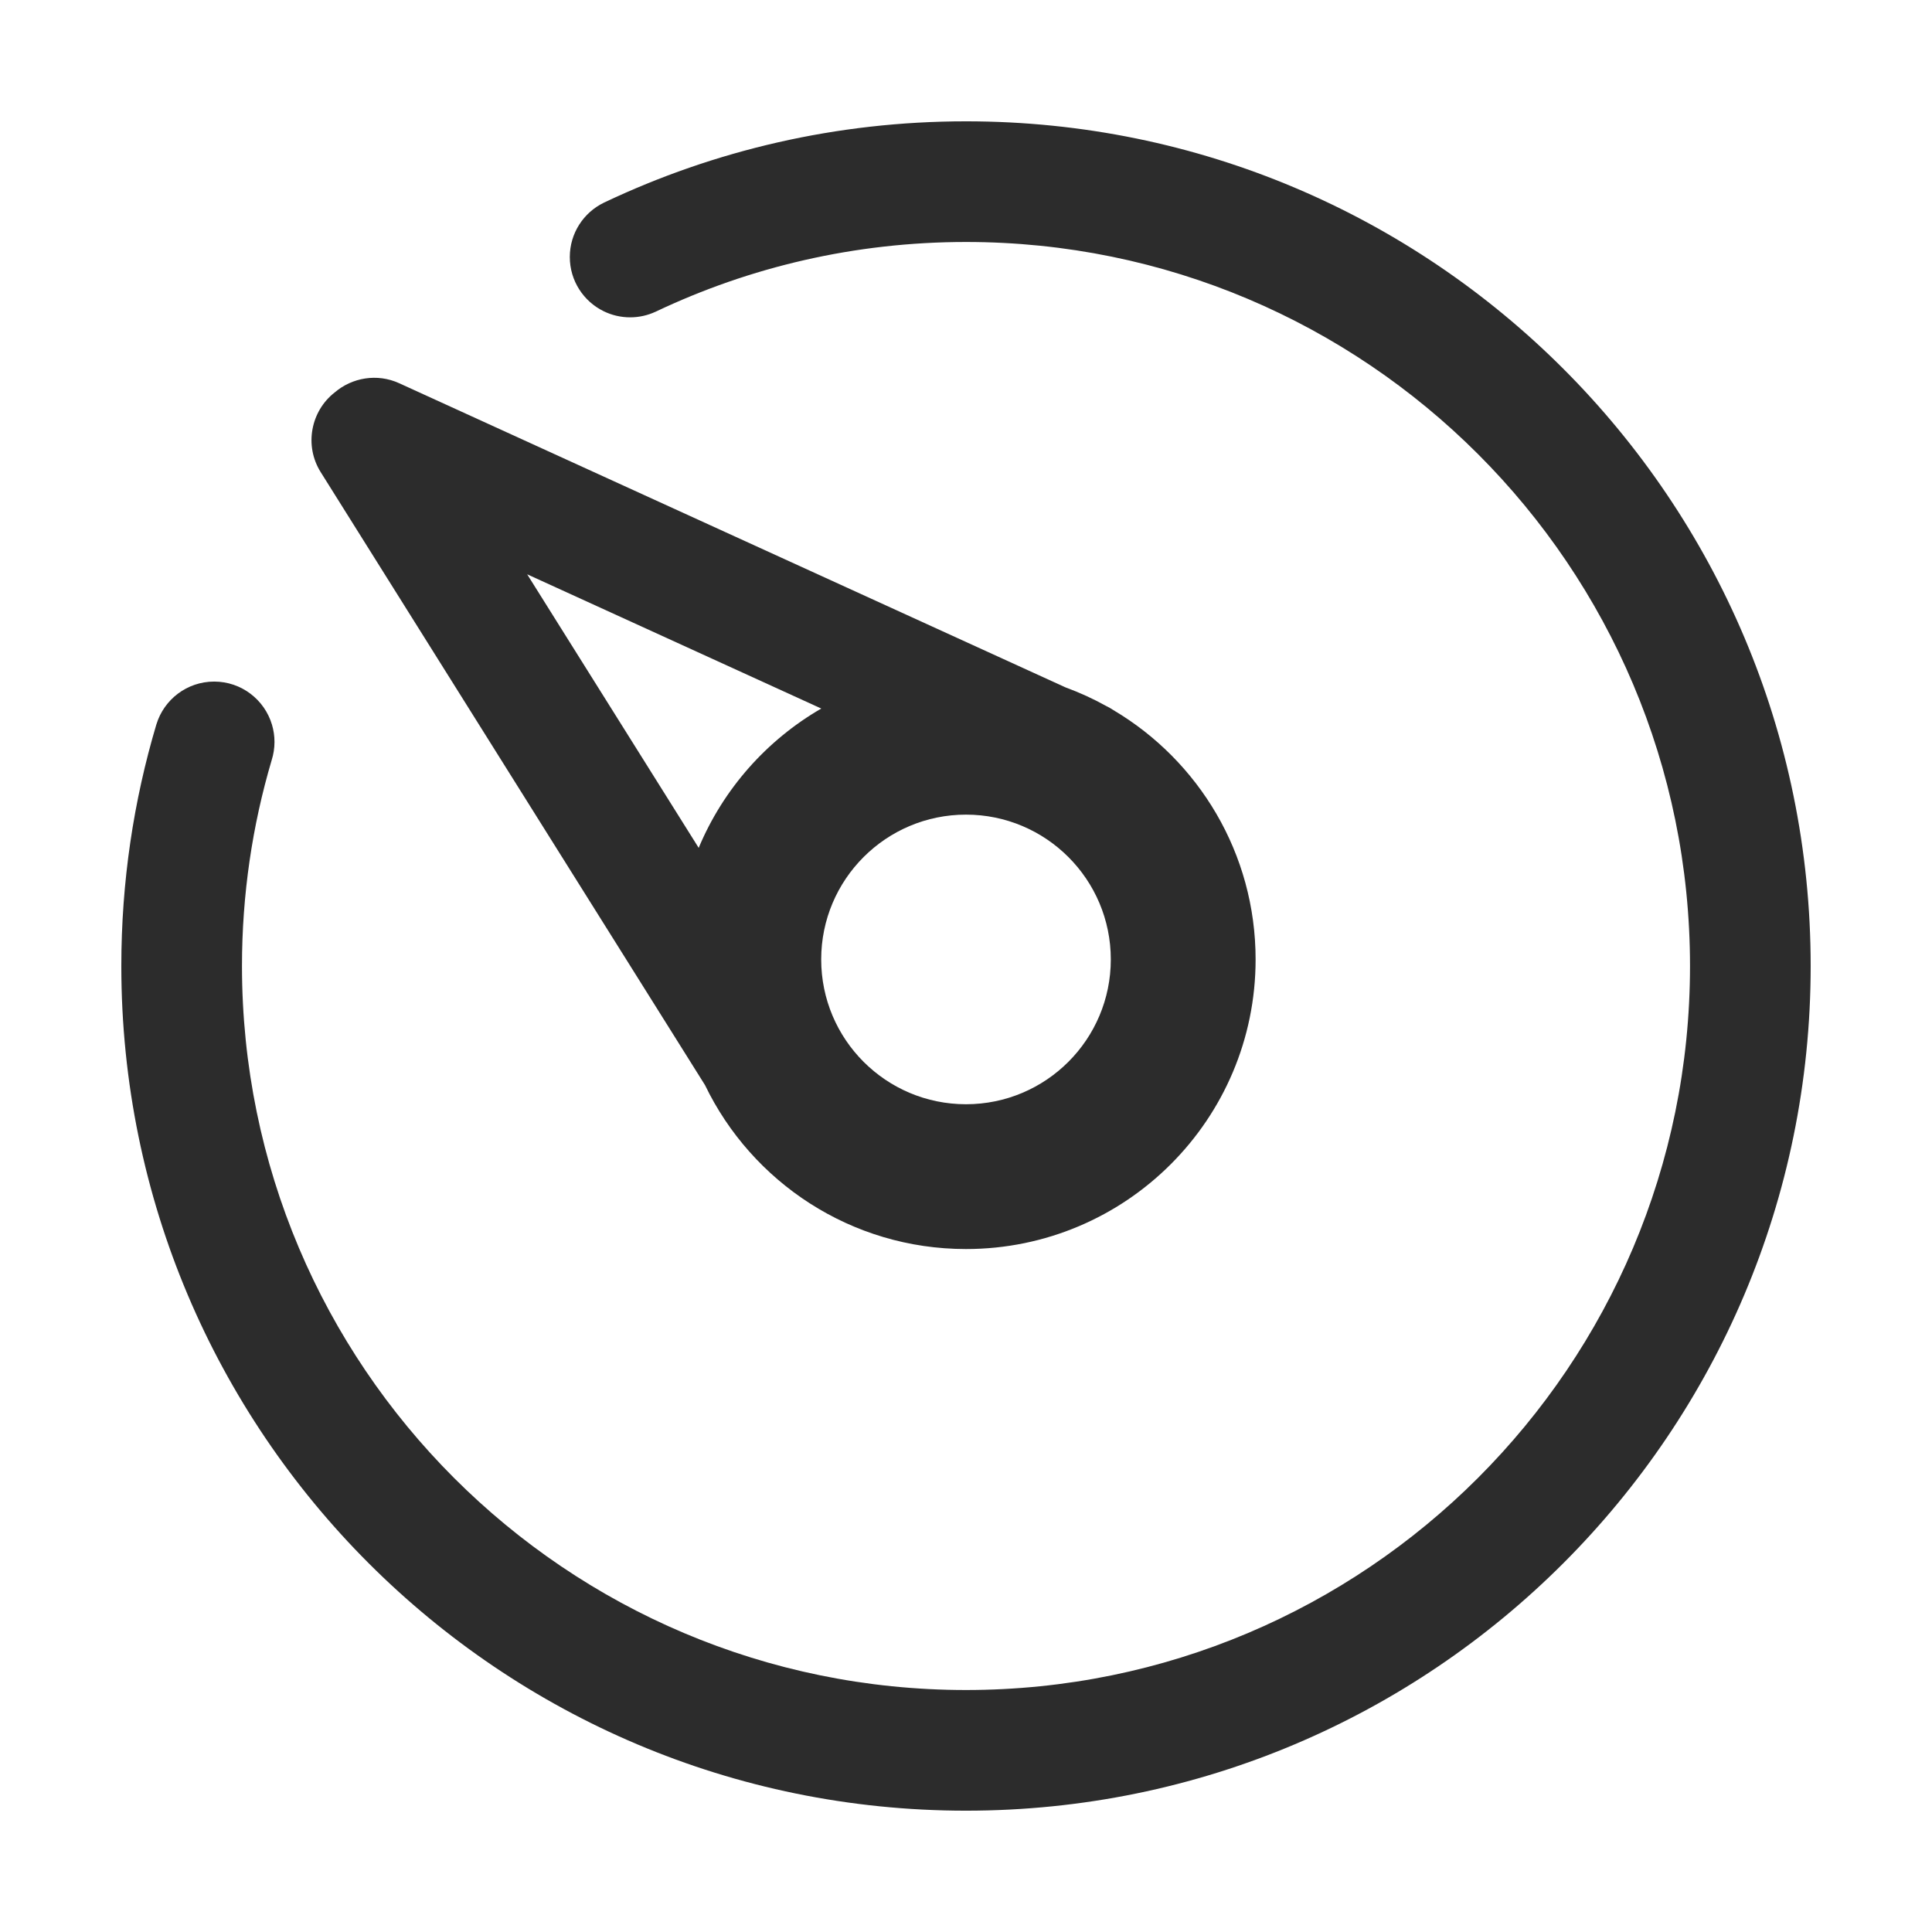 <?xml version="1.0" standalone="no"?><!DOCTYPE svg PUBLIC "-//W3C//DTD SVG 1.1//EN" "http://www.w3.org/Graphics/SVG/1.1/DTD/svg11.dtd"><svg t="1534682668426" class="icon" style="" viewBox="0 0 1024 1024" version="1.1" xmlns="http://www.w3.org/2000/svg" p-id="12308" xmlns:xlink="http://www.w3.org/1999/xlink" width="200" height="200"><defs><style type="text/css"></style></defs><path d="M512 64.304c-68.498 0-133.399 15.393-191.445 42.893-0.192 0.089-0.387 0.177-0.577 0.27-0.006 0.003-0.012 0.006-0.018 0.008l0 0.001c-10.628 5.197-17.951 16.113-17.951 28.741 0 12.629 7.322 23.543 17.951 28.741l0 0.004 0.008 0c4.233 2.069 8.99 3.234 14.019 3.234 4.805 0 9.359-1.067 13.448-2.966l0.031 0c49.864-23.703 105.649-36.969 164.533-36.969 211.934 0 383.74 171.806 383.74 383.74s-171.806 383.74-383.74 383.74-383.74-171.806-383.74-383.74c0-37.906 5.498-74.527 15.737-109.113 0.965-3.048 1.488-6.292 1.488-9.659 0-3.178-0.471-6.246-1.334-9.144l0-0.021-0.006 0c-3.942-13.192-16.164-22.813-30.638-22.813-14.395 0-26.566 9.513-30.576 22.595l-0.015 0c-12.109 40.601-18.612 83.619-18.612 128.156 0 247.256 200.44 447.696 447.696 447.696s447.696-200.44 447.696-447.696S759.255 64.304 512 64.304z" p-id="12309" fill="#2c2c2c"></path><path d="M590.209 376.428c-1.218-0.82-2.508-1.56-3.862-2.216-6.9-3.827-14.12-7.147-21.619-9.89L211.548 203.106c-11.674-5.328-24.975-2.975-34.153 4.898-12.745 9.931-16.196 28.24-7.437 42.211L373.664 575.117c24.8 51.42 77.423 86.9 138.336 86.9 84.774 0 153.496-68.722 153.496-153.496C665.496 452.313 635.279 403.171 590.209 376.428zM435.29 375.542c-28.97 16.747-51.955 42.69-64.972 73.838l-90.906-144.992L435.29 375.542zM512 585.269c-42.386 0-76.748-34.362-76.748-76.748 0-42.386 34.362-76.748 76.748-76.748 42.386 0 76.748 34.362 76.748 76.748C588.748 550.907 554.386 585.269 512 585.269z" p-id="12310" fill="#2c2c2c"></path></svg>